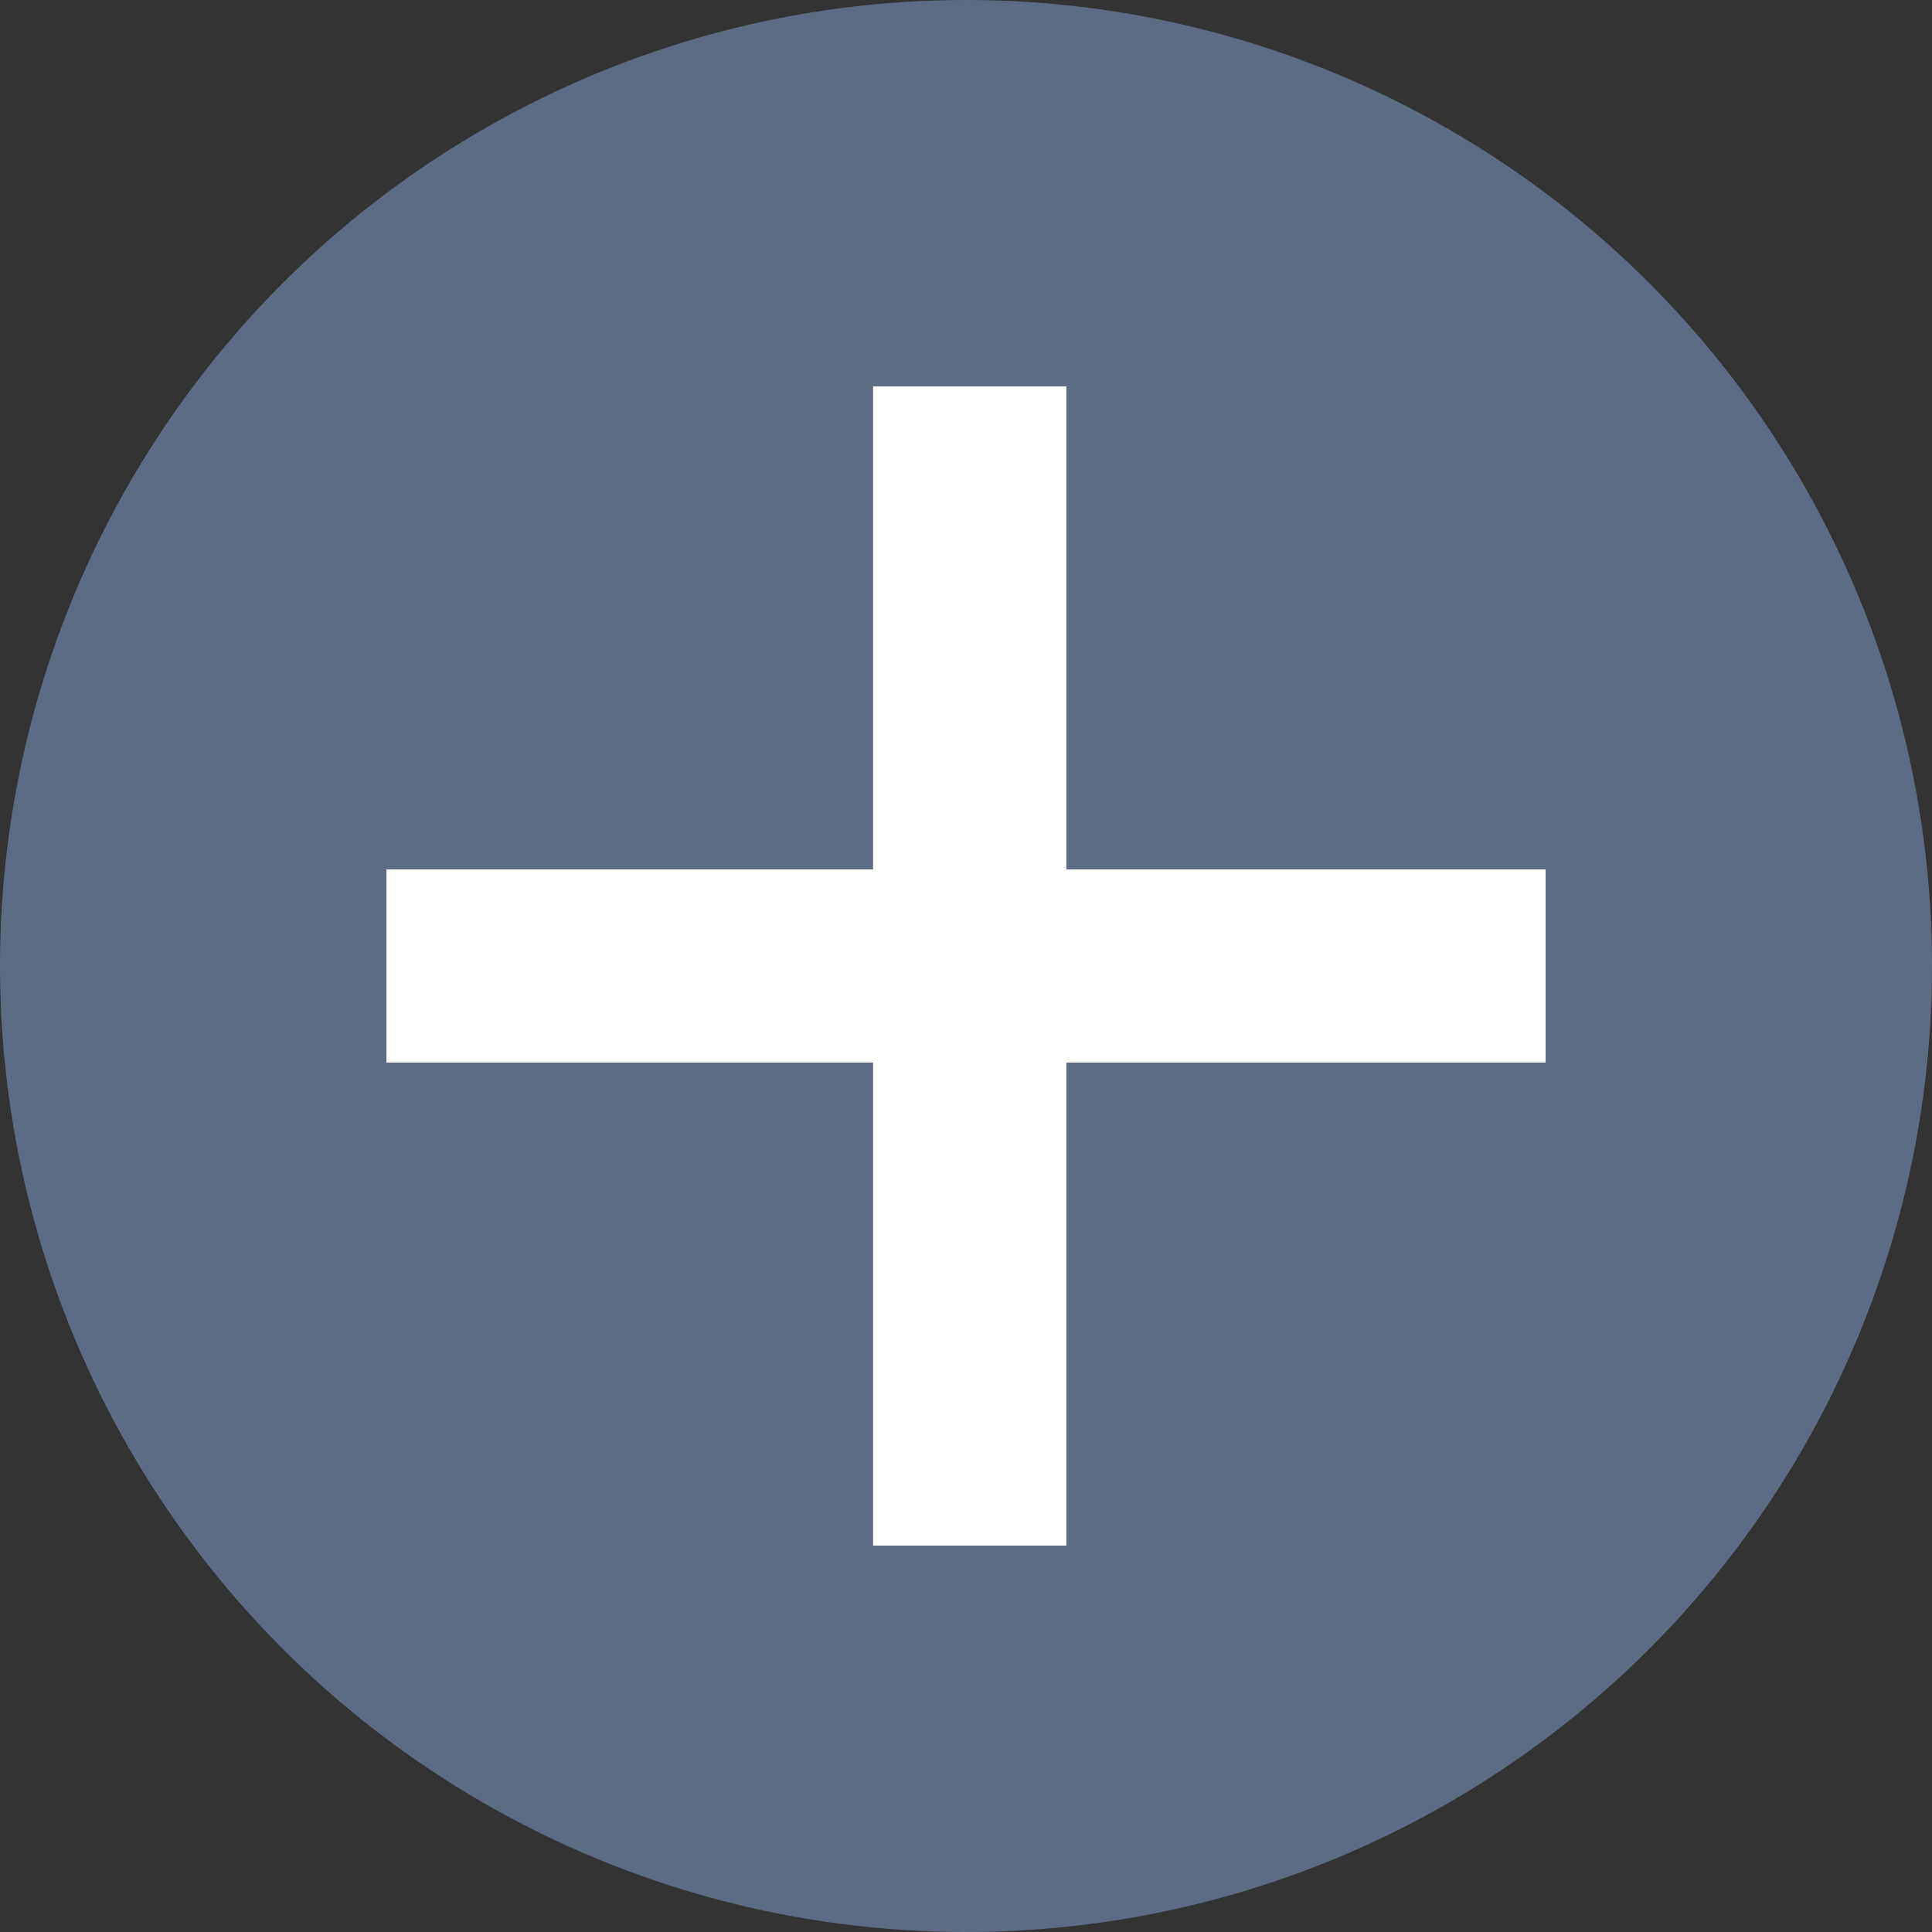 <svg width="20" height="20" viewBox="0 0 20 20" fill="none" xmlns="http://www.w3.org/2000/svg">
<rect x="0" y="0" width="20" height="20" fill="#333333" stroke="none"/>
<circle cx="10" cy="10" r="10" fill="#89A6D6" fill-opacity="0.5"/>
<path fill-rule="evenodd" clip-rule="evenodd" d="M11.039 4H9.038V9H4V11H9.038V16H11.039V11H16V9H11.039V4Z" fill="white"/>
</svg>
